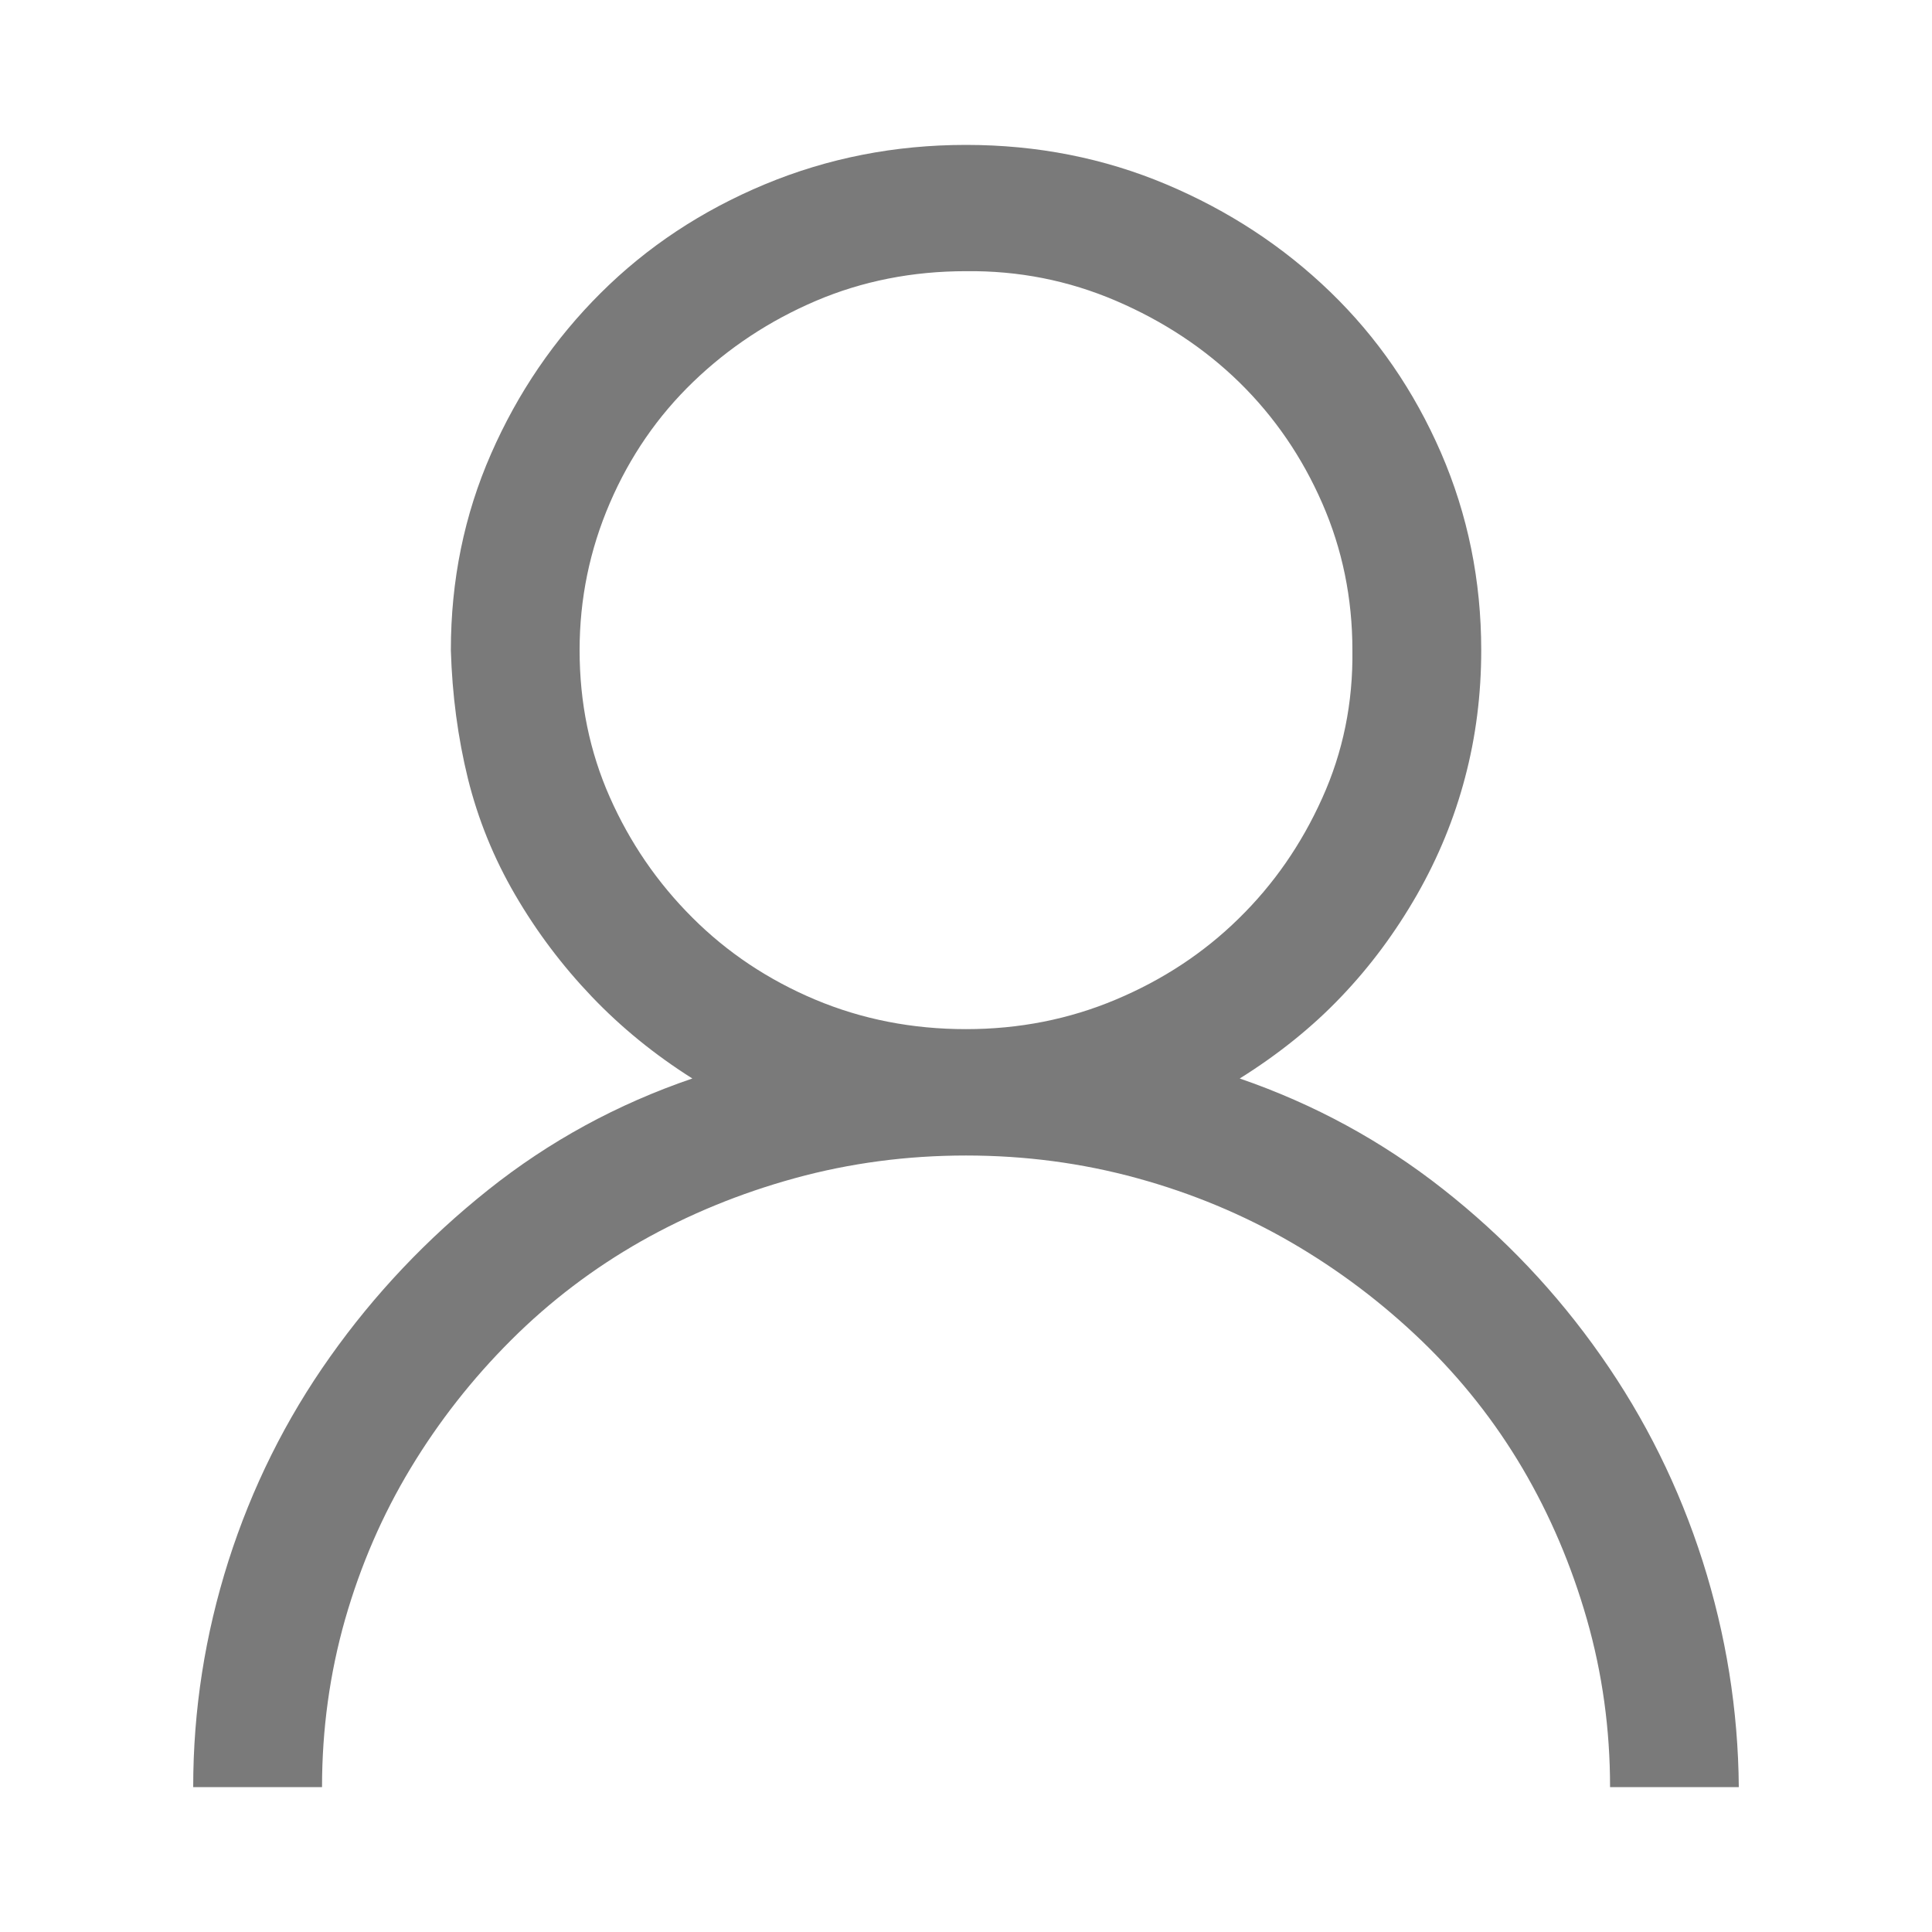 <svg width="22" height="22" viewBox="0 0 22 22" fill="none" xmlns="http://www.w3.org/2000/svg">
<path d="M14.117 12.281C14.965 12.573 15.736 12.993 16.431 13.54C17.127 14.087 17.726 14.72 18.23 15.439C18.735 16.158 19.12 16.937 19.388 17.776C19.655 18.616 19.793 19.473 19.8 20.35H18.334C18.334 19.691 18.246 19.054 18.07 18.439C17.894 17.825 17.65 17.252 17.337 16.72C17.023 16.188 16.642 15.705 16.191 15.27C15.74 14.836 15.244 14.461 14.701 14.146C14.159 13.832 13.575 13.588 12.948 13.416C12.322 13.244 11.672 13.158 11 13.158C10.328 13.158 9.679 13.244 9.052 13.416C8.426 13.588 7.842 13.828 7.299 14.135C6.757 14.443 6.264 14.817 5.821 15.259C5.378 15.701 4.996 16.188 4.675 16.72C4.354 17.252 4.106 17.825 3.93 18.439C3.755 19.054 3.667 19.691 3.667 20.35H2.2C2.2 19.473 2.334 18.616 2.601 17.776C2.869 16.937 3.254 16.162 3.759 15.45C4.263 14.738 4.862 14.105 5.557 13.551C6.253 12.996 7.028 12.573 7.884 12.281C7.456 12.011 7.074 11.7 6.738 11.348C6.402 10.996 6.111 10.61 5.867 10.191C5.622 9.771 5.443 9.329 5.328 8.865C5.214 8.4 5.149 7.913 5.134 7.404C5.134 6.61 5.286 5.864 5.592 5.167C5.897 4.471 6.314 3.86 6.841 3.336C7.368 2.811 7.99 2.399 8.709 2.099C9.427 1.8 10.191 1.65 11 1.65C11.81 1.65 12.57 1.8 13.28 2.099C13.991 2.399 14.613 2.807 15.148 3.324C15.683 3.841 16.103 4.452 16.409 5.156C16.714 5.86 16.867 6.61 16.867 7.404C16.867 7.906 16.806 8.389 16.683 8.853C16.561 9.318 16.378 9.764 16.134 10.191C15.889 10.618 15.603 11.004 15.274 11.348C14.946 11.693 14.56 12.004 14.117 12.281ZM6.6 7.404C6.6 8.003 6.715 8.561 6.944 9.078C7.173 9.595 7.486 10.052 7.884 10.449C8.281 10.846 8.747 11.157 9.281 11.382C9.816 11.607 10.389 11.719 11 11.719C11.604 11.719 12.173 11.607 12.707 11.382C13.242 11.157 13.708 10.85 14.105 10.46C14.503 10.071 14.82 9.614 15.056 9.089C15.293 8.565 15.408 8.003 15.4 7.404C15.4 6.812 15.286 6.254 15.056 5.729C14.827 5.205 14.514 4.748 14.117 4.358C13.72 3.969 13.25 3.658 12.707 3.425C12.165 3.193 11.596 3.081 11 3.088C10.389 3.088 9.82 3.201 9.293 3.425C8.766 3.65 8.3 3.957 7.895 4.347C7.49 4.737 7.173 5.197 6.944 5.729C6.715 6.261 6.6 6.819 6.6 7.404Z" fill="#7A7A7A"/>
</svg>
